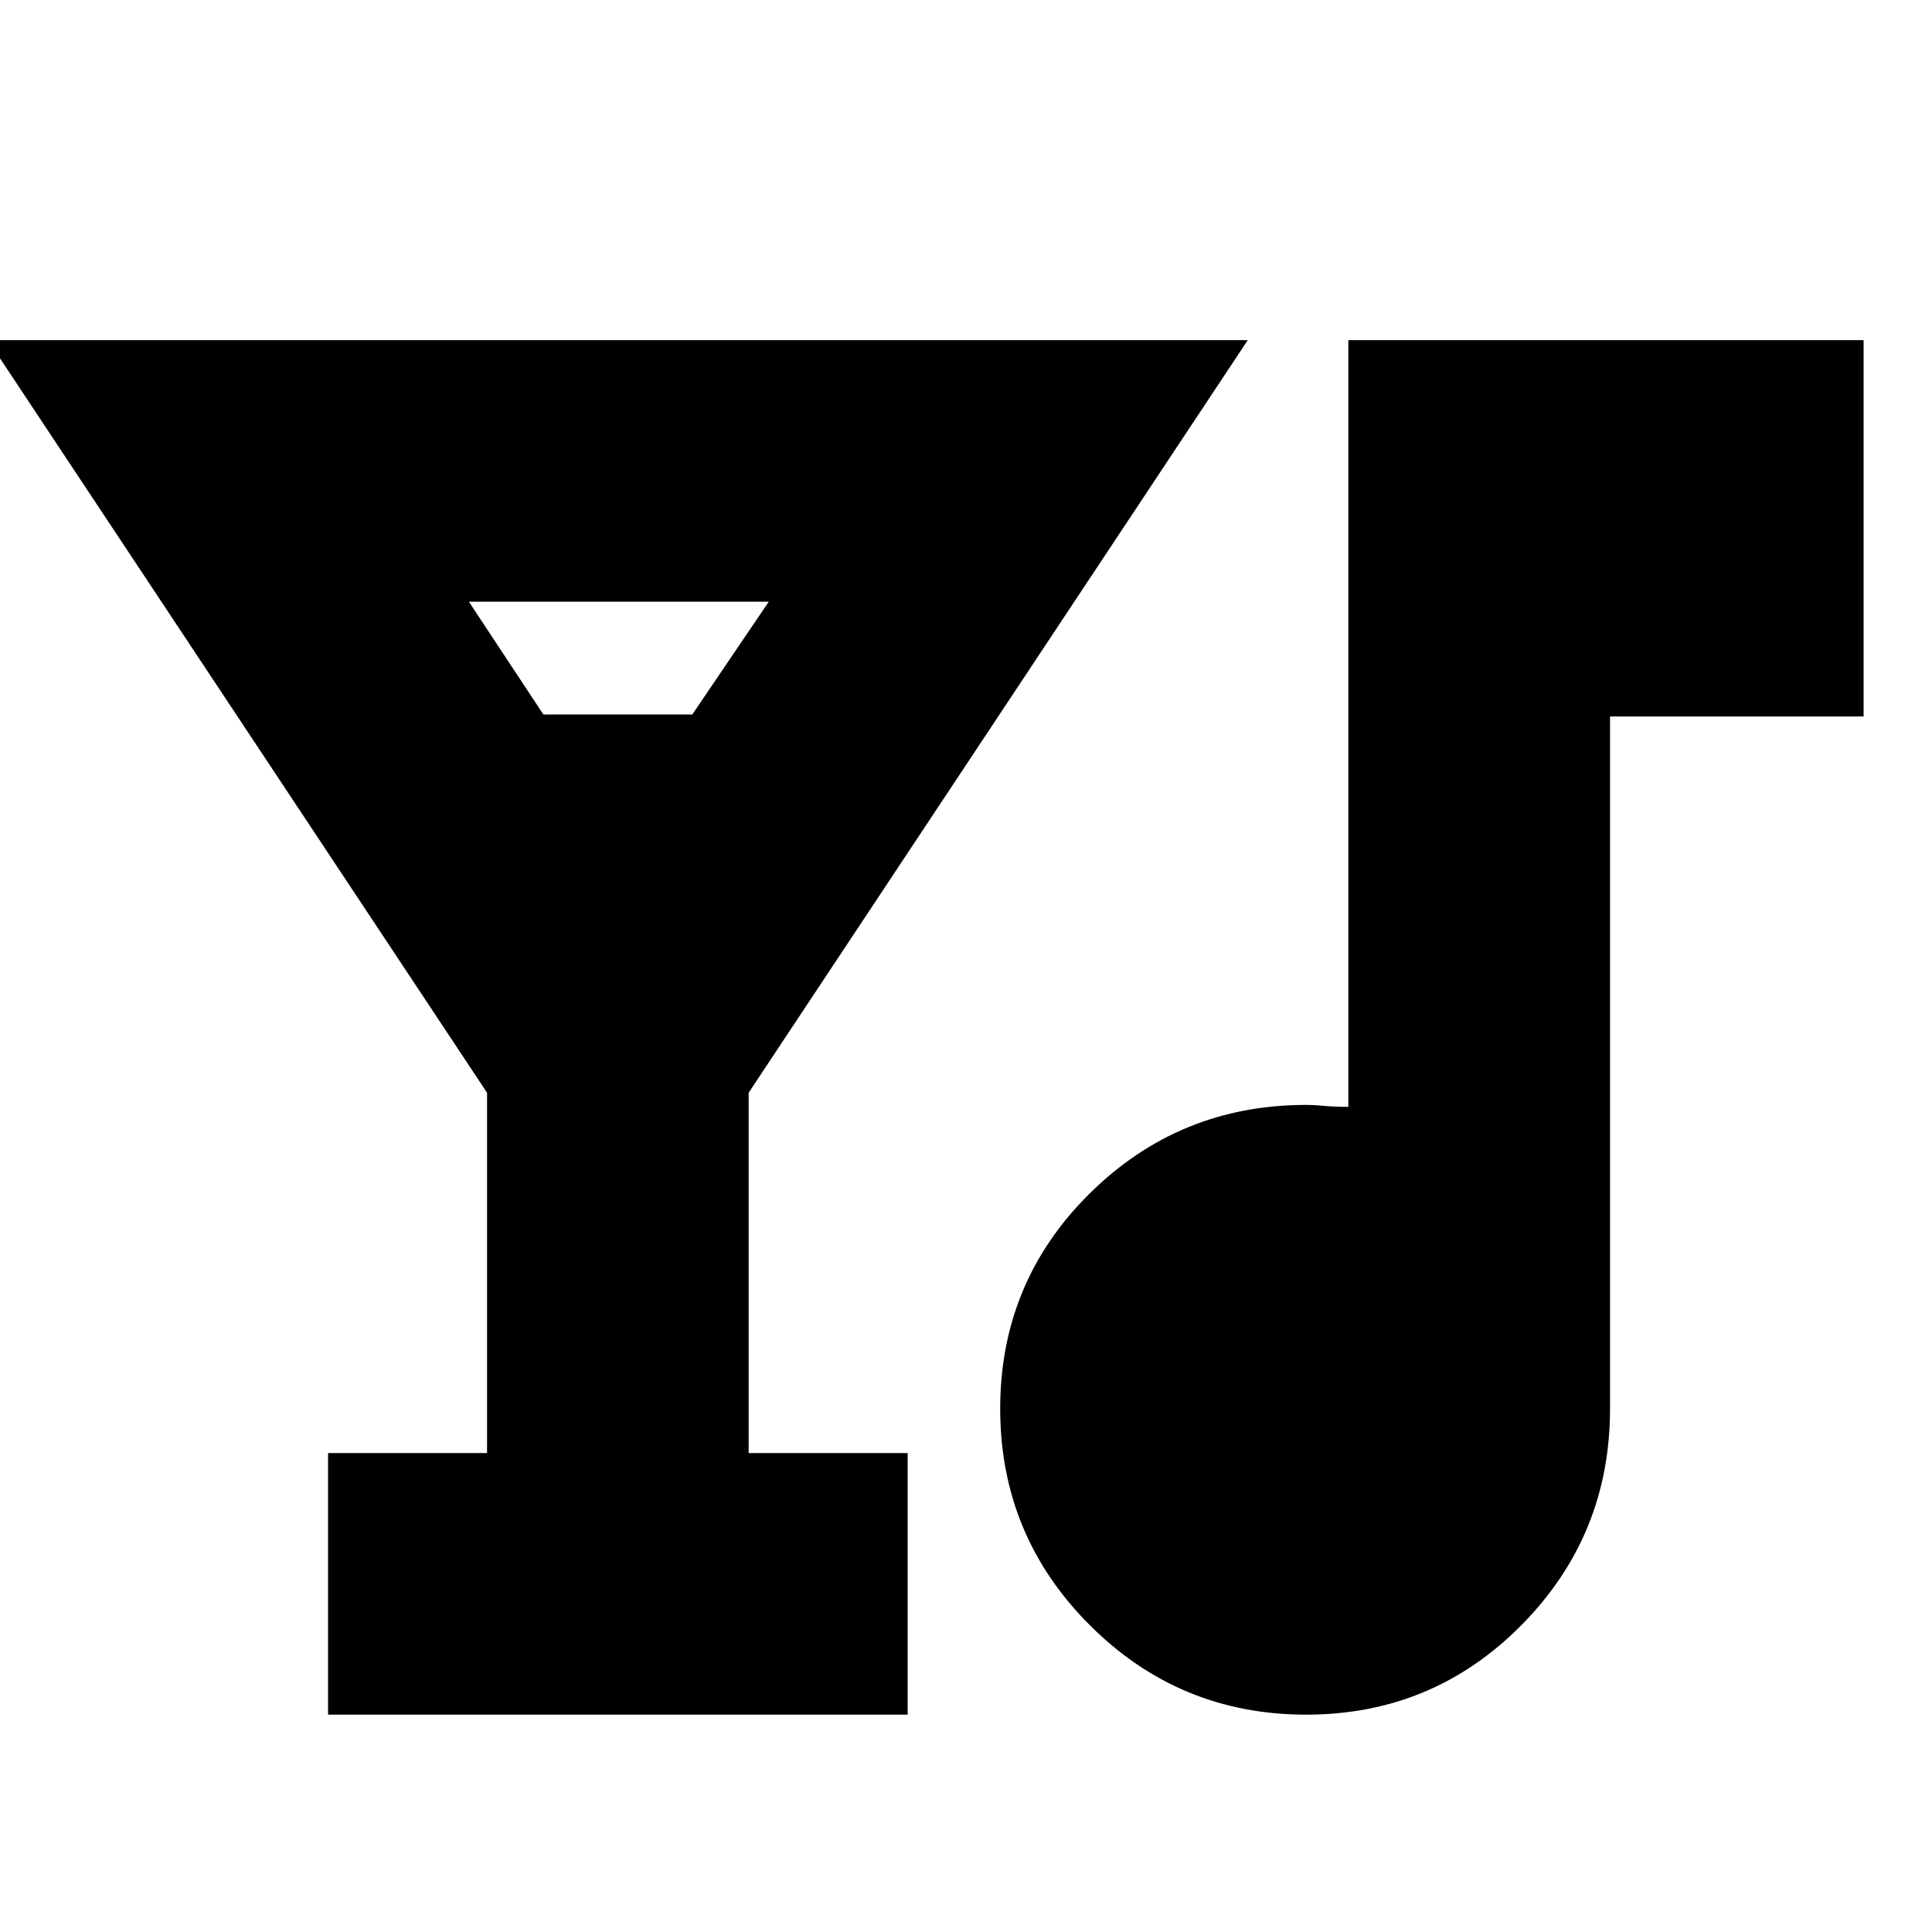 <svg xmlns="http://www.w3.org/2000/svg" height="20" width="20"><path d="M3.396 17.75v-2.708h1.646v-3.73L-.125 3.521h13.042L7.75 11.312v3.73h1.646v2.708ZM5.625 7.396h1.542l.791-1.167H4.854Zm7.896 10.354q-1.313 0-2.24-.927-.927-.927-.927-2.24 0-1.312.927-2.229.927-.916 2.24-.916.083 0 .187.01t.25.01V3.521h5.334v3.896h-2.625v7.166q0 1.313-.917 2.24-.917.927-2.229.927Z"/></svg>
